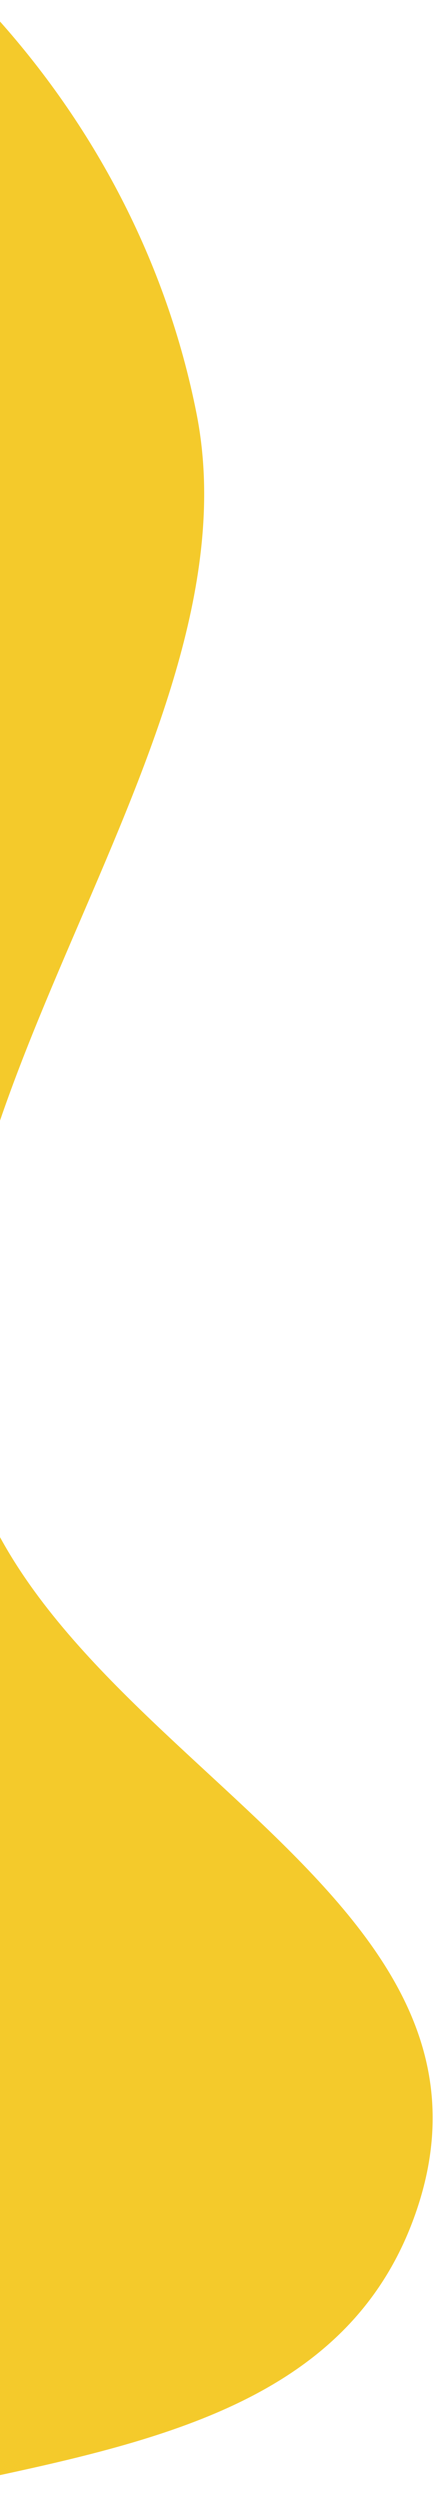 <svg xmlns="http://www.w3.org/2000/svg" fill="none" viewBox="0 14.304 130 748.576" style="max-height: 500px" width="130" height="748.576">
<path fill="#F4CA2B" d="M-108.898 -52.31C-29.179 -25.264 40.783 46.287 58.889 138.244C77.466 232.588 -24.517 339.196 -12.74 436.043C-0.555 536.26 160.163 575.339 124.425 677.216C87.567 782.286 -80.848 732.911 -147.954 821.495C-217.187 912.885 -152.69 1068.78 -232.651 1148.57C-302.907 1218.68 -409.659 1186.43 -490.018 1162.84C-563.505 1141.28 -620.556 1084.43 -667.161 1021.06C-706.158 968.041 -685.614 867.638 -736.105 828.248C-816.978 765.157 -976.911 835.918 -1027.02 740.324C-1068.34 661.506 -983.991 542.287 -932.407 453.791C-886.286 374.667 -797.846 338.187 -747.96 261.57C-690.522 173.353 -703.433 34.203 -621.384 -23.896C-542.577 -79.7 -455.659 -2.064 -368.852 -6.876C-281.651 -11.711 -188.315 -79.254 -108.898 -52.31Z" clip-rule="evenodd" fill-rule="evenodd"/>
</svg>